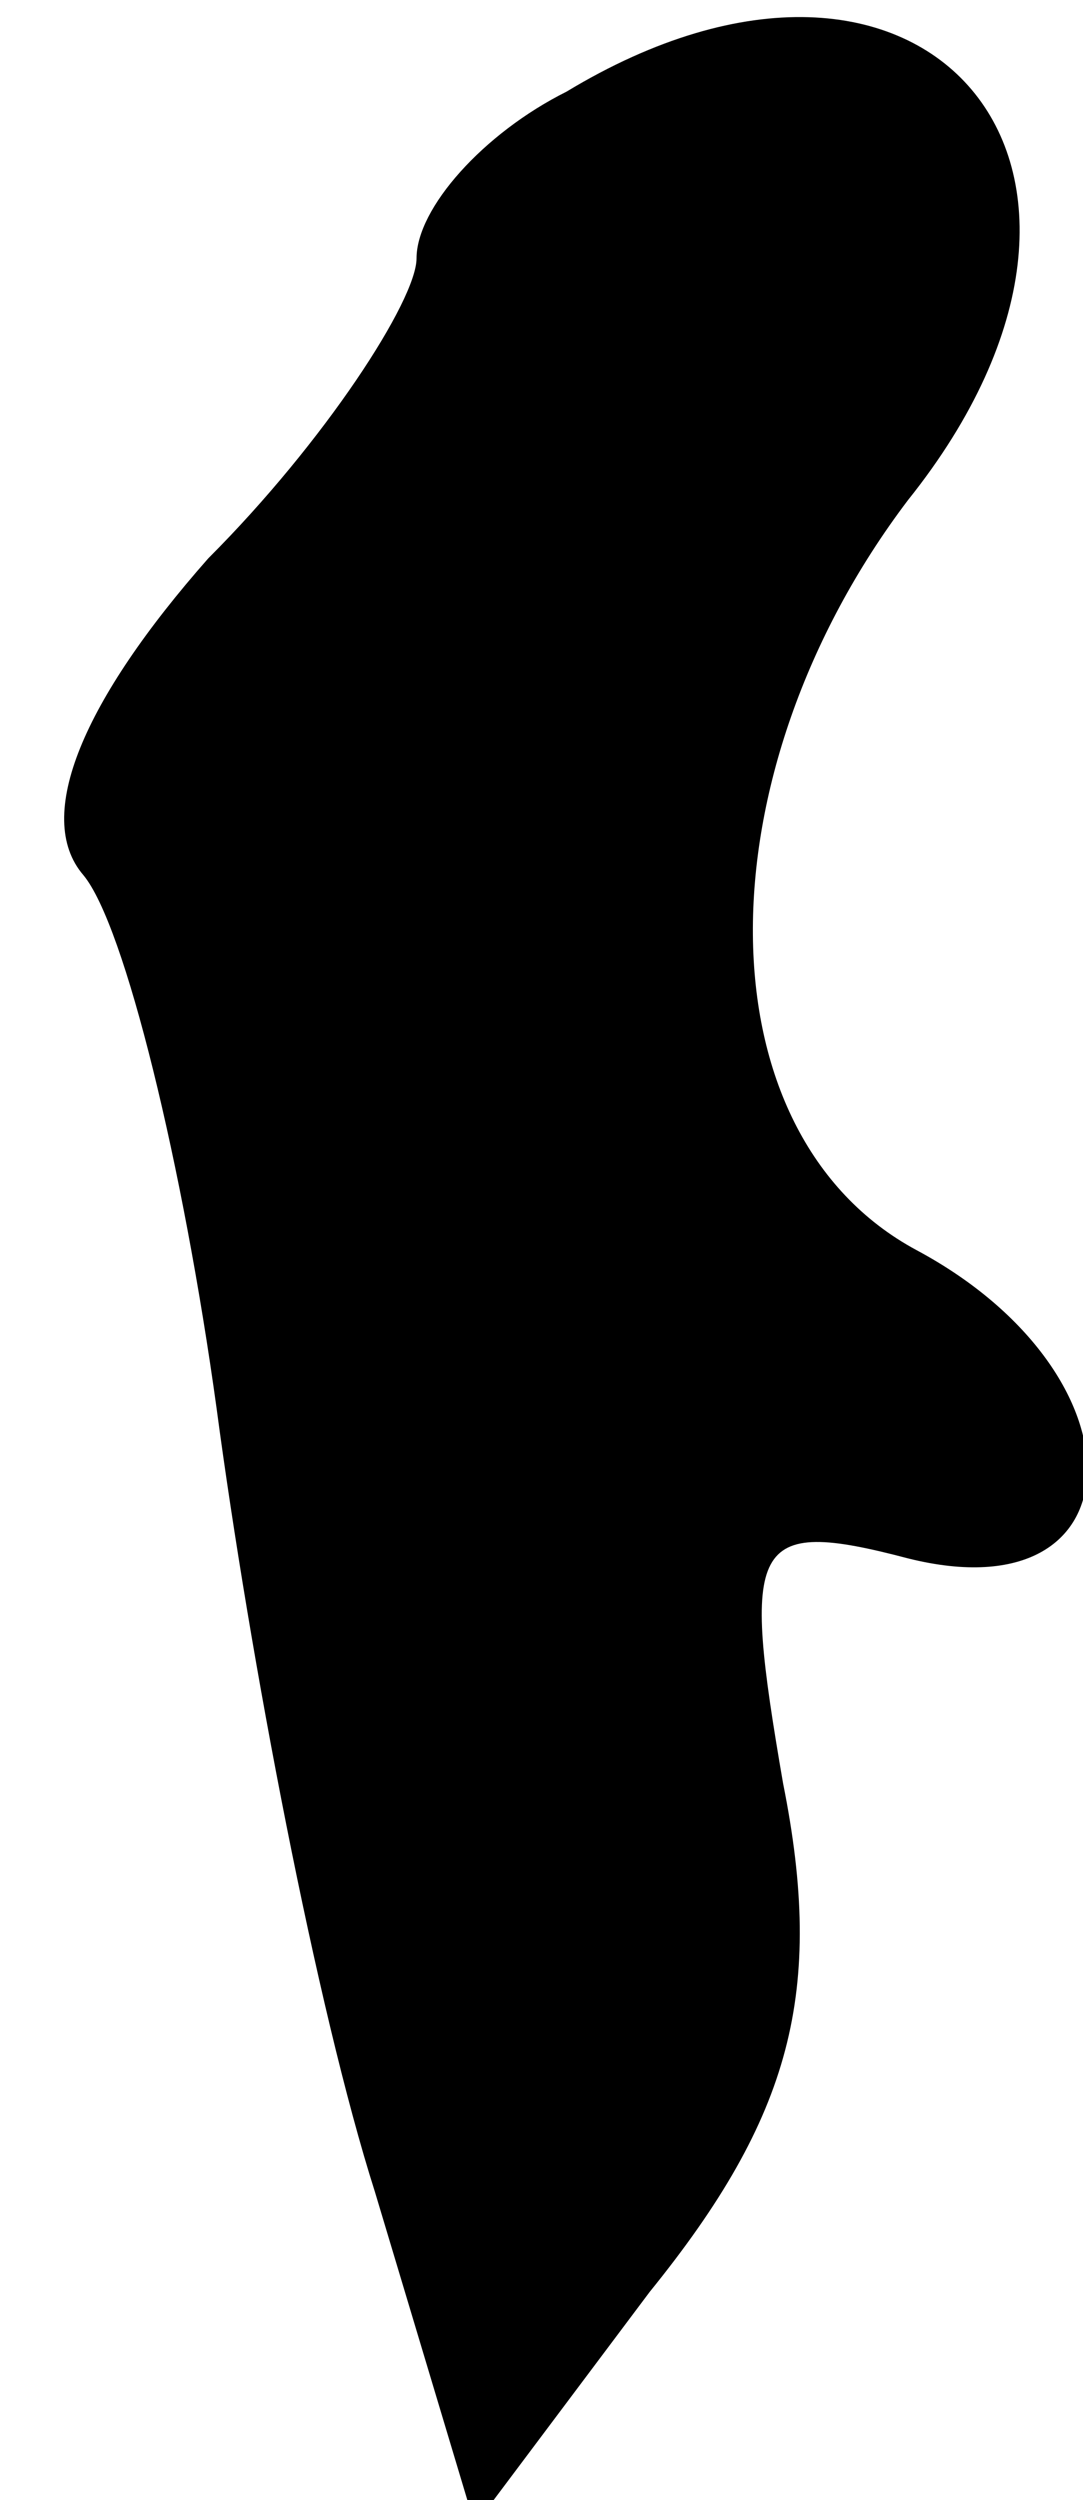 <?xml version="1.0" standalone="no"?>
<!DOCTYPE svg PUBLIC "-//W3C//DTD SVG 20010904//EN"
 "http://www.w3.org/TR/2001/REC-SVG-20010904/DTD/svg10.dtd">
<svg version="1.0" xmlns="http://www.w3.org/2000/svg"
 width="13pt" height="30pt" viewBox="0 0 13 30"
 preserveAspectRatio="xMidYMid meet">
<g transform="translate(0,30) scale(0.1,-0.1)"
fill="#000000" stroke="none">
<path fill="#000000" stroke="none" d="M68 289 c-10 -5 -18 -14 -18 -20 0 -5
-11 -22 -25 -36 -15 -17 -21 -31 -15 -38 5 -6 12 -35 16 -64 4 -30 12 -72 19
-94 l12 -40 21 28 c17 21 21 36 16 61 -5 29 -4 32 15 27 28 -7 29 22 1 37 -26
14 -26 57 -1 90 32 40 2 75 -41 49z"/>
</g>
</svg>
